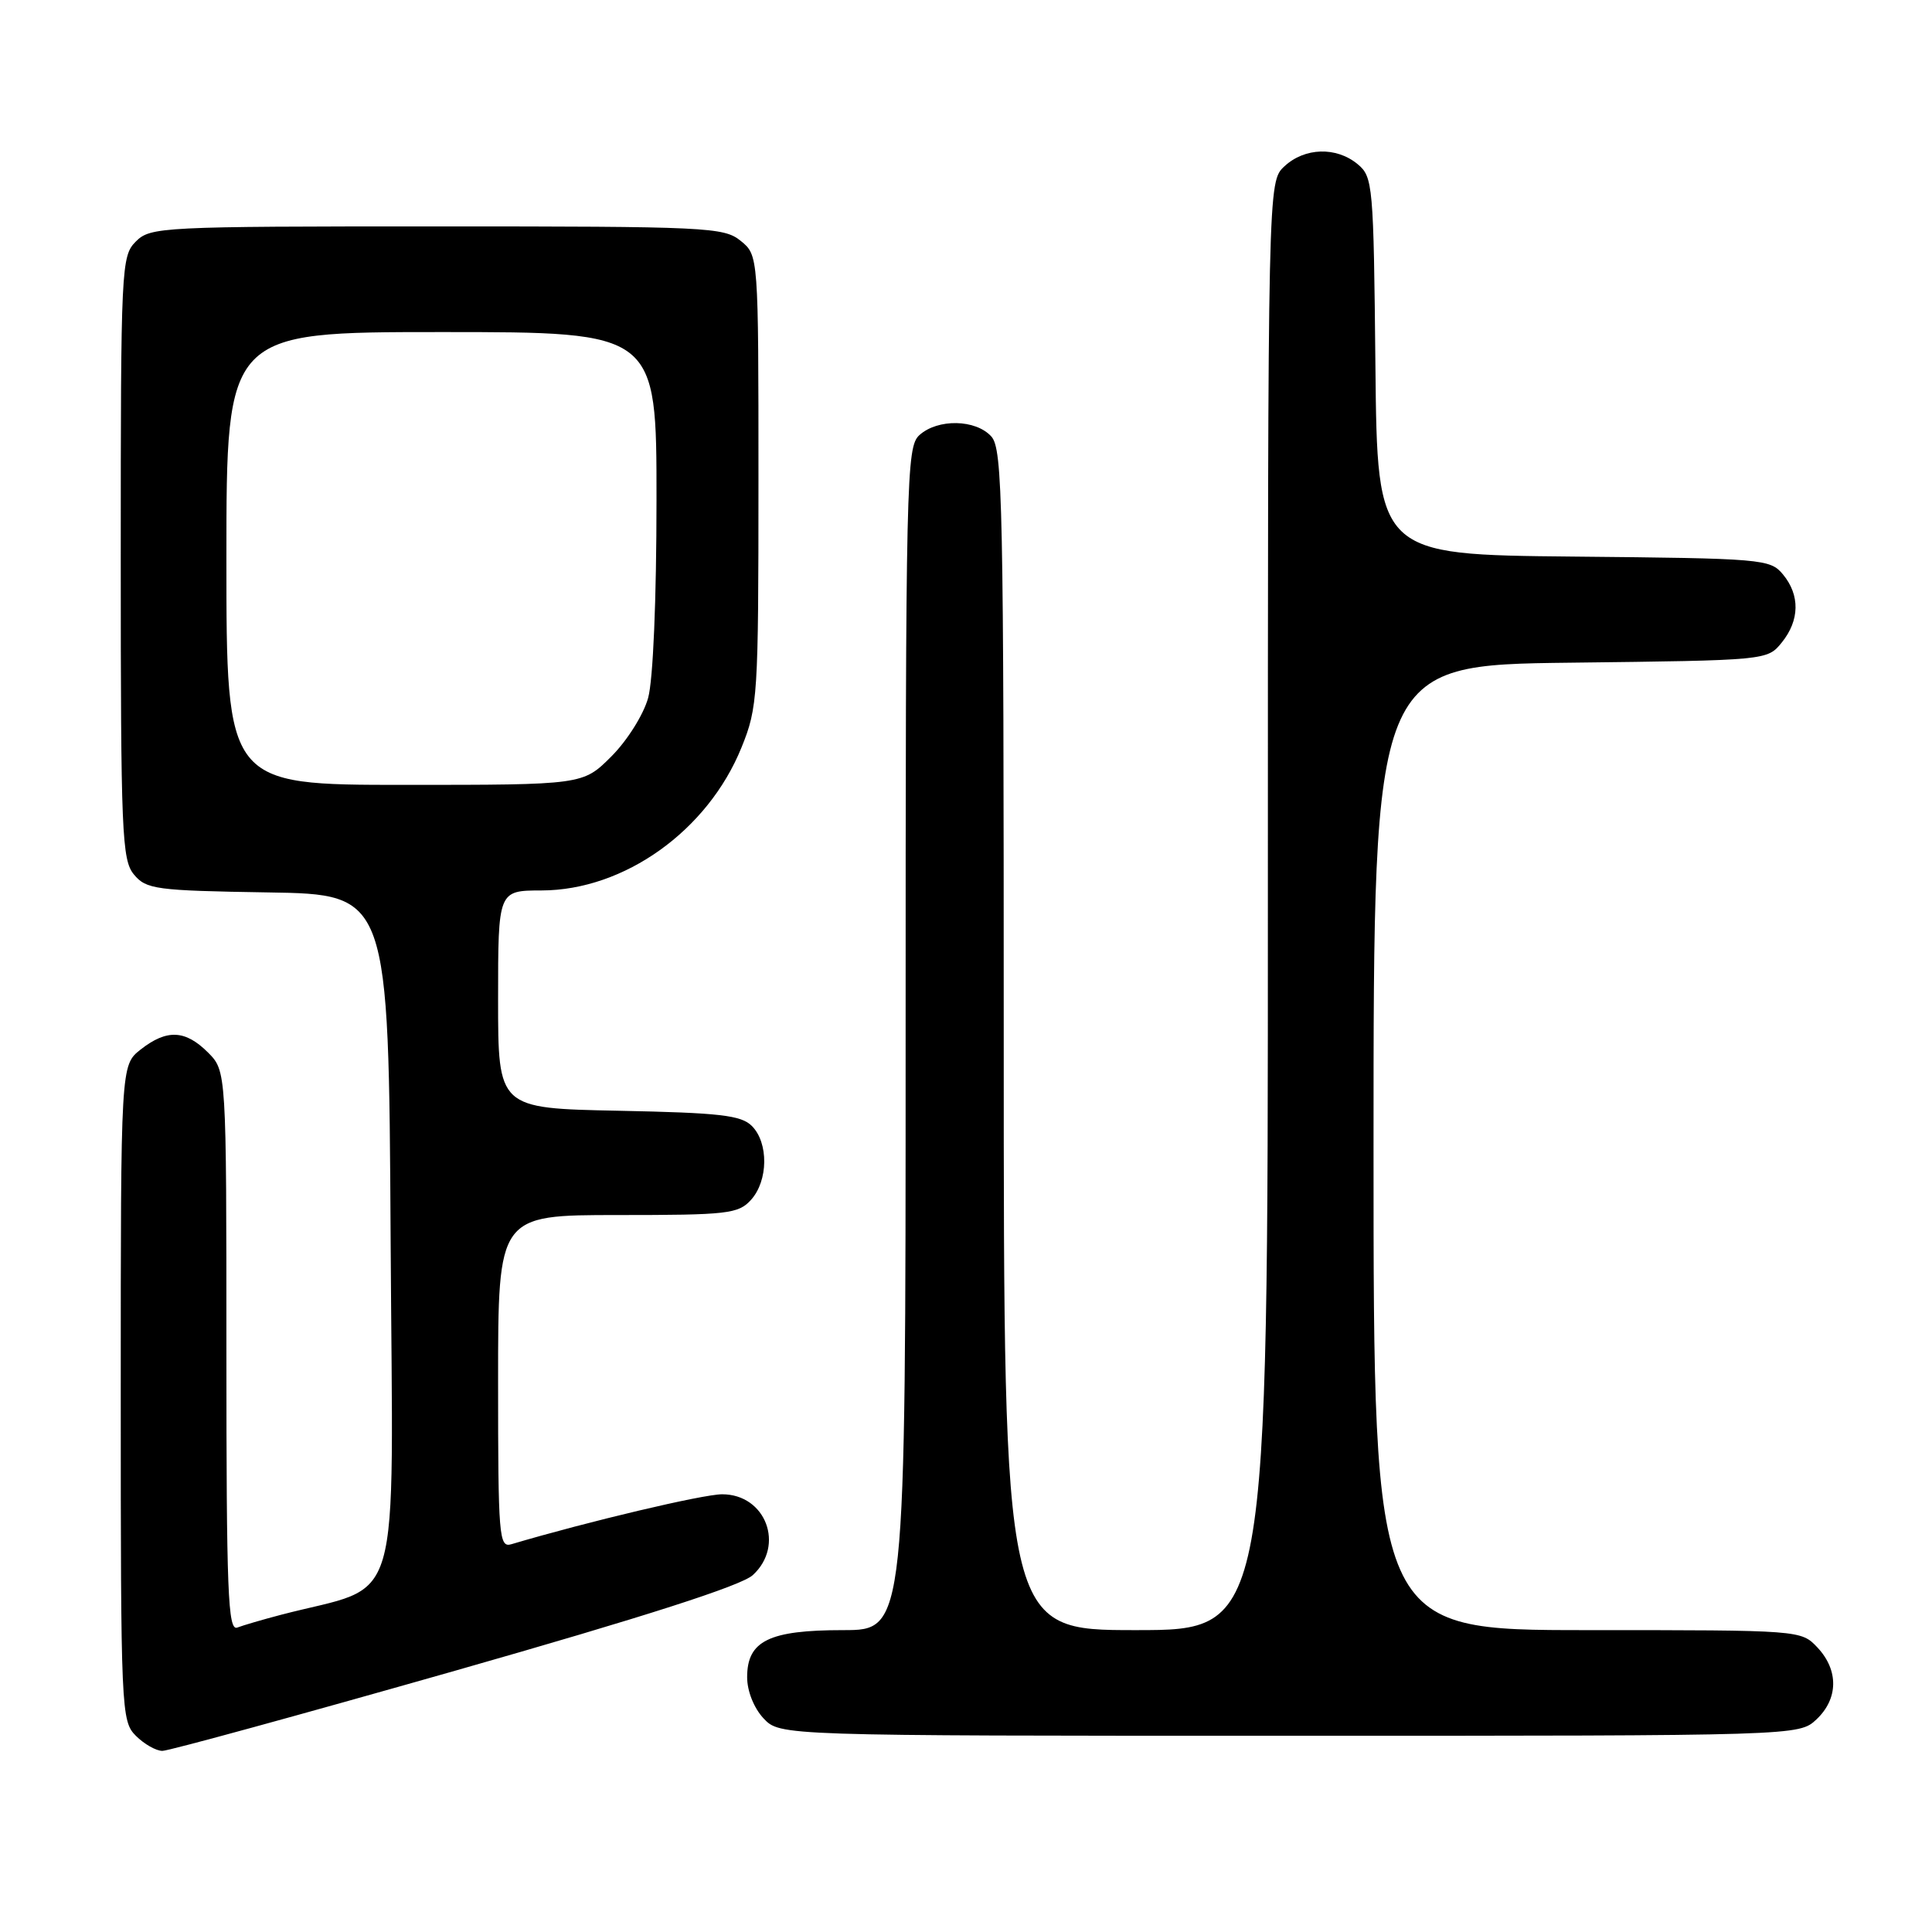 <?xml version="1.0" encoding="UTF-8" standalone="no"?>
<!DOCTYPE svg PUBLIC "-//W3C//DTD SVG 1.1//EN" "http://www.w3.org/Graphics/SVG/1.1/DTD/svg11.dtd" >
<svg xmlns="http://www.w3.org/2000/svg" xmlns:xlink="http://www.w3.org/1999/xlink" version="1.1" viewBox="0 0 256 256">
 <g >
 <path fill="currentColor"
d=" M 60.27 221.39 C 85.43 214.22 98.23 210.11 99.75 208.71 C 104.04 204.78 101.47 198.00 95.69 198.00 C 93.15 198.00 77.82 201.63 67.75 204.62 C 66.12 205.10 66.00 203.61 66.00 183.07 C 66.00 161.00 66.00 161.00 81.85 161.00 C 96.45 161.00 97.83 160.84 99.51 158.99 C 101.80 156.46 101.86 151.44 99.63 149.20 C 98.20 147.77 95.39 147.45 81.97 147.18 C 66.00 146.86 66.00 146.86 66.00 132.43 C 66.00 118.00 66.00 118.00 71.75 117.99 C 82.73 117.97 93.79 110.06 98.25 99.05 C 100.41 93.73 100.50 92.27 100.50 63.66 C 100.50 33.83 100.50 33.83 98.14 31.91 C 95.91 30.10 93.71 30.00 57.89 30.00 C 21.33 30.00 19.93 30.07 18.00 32.00 C 16.07 33.93 16.00 35.33 16.00 73.89 C 16.00 110.41 16.15 113.96 17.75 115.88 C 19.38 117.84 20.62 118.01 35.50 118.25 C 51.50 118.50 51.50 118.50 51.76 164.18 C 52.05 215.00 53.61 209.67 37.19 213.98 C 34.82 214.60 32.23 215.36 31.44 215.66 C 30.20 216.14 30.00 210.96 30.00 179.06 C 30.00 141.91 30.00 141.91 27.55 139.45 C 24.55 136.46 22.10 136.35 18.63 139.07 C 16.00 141.15 16.00 141.15 16.00 184.57 C 16.00 226.67 16.06 228.06 18.00 230.00 C 19.10 231.10 20.68 232.00 21.52 232.00 C 22.35 232.00 39.79 227.22 60.27 221.39 Z  M 240.69 227.83 C 243.59 225.10 243.65 221.32 240.83 218.31 C 238.65 216.00 238.64 216.00 210.33 216.00 C 182.00 216.00 182.00 216.00 182.00 152.06 C 182.00 88.12 182.00 88.12 208.09 87.81 C 234.13 87.50 234.18 87.50 236.09 85.14 C 238.47 82.20 238.53 78.86 236.25 76.11 C 234.56 74.07 233.59 73.99 208.50 73.75 C 182.50 73.50 182.50 73.50 182.25 48.50 C 182.01 24.43 181.92 23.43 179.89 21.75 C 177.07 19.41 172.87 19.54 170.19 22.04 C 168.00 24.08 168.00 24.08 168.00 120.04 C 168.00 216.00 168.00 216.00 150.50 216.00 C 133.00 216.00 133.00 216.00 133.00 137.83 C 133.00 66.49 132.86 59.50 131.35 57.83 C 129.28 55.55 124.26 55.46 121.83 57.65 C 120.09 59.23 120.00 63.03 120.00 137.65 C 120.00 216.00 120.00 216.00 111.72 216.00 C 101.89 216.00 99.00 217.42 99.00 222.24 C 99.00 224.08 99.90 226.33 101.17 227.69 C 103.35 230.00 103.35 230.00 170.86 230.00 C 238.37 230.00 238.37 230.00 240.69 227.83 Z  M 30.00 74.00 C 30.00 44.00 30.00 44.00 58.50 44.00 C 87.00 44.00 87.00 44.00 86.99 66.25 C 86.99 79.40 86.54 90.13 85.88 92.48 C 85.27 94.69 83.11 98.13 81.01 100.23 C 77.24 104.00 77.24 104.00 53.62 104.00 C 30.00 104.00 30.00 104.00 30.00 74.00 Z "/>
</g>
</svg>